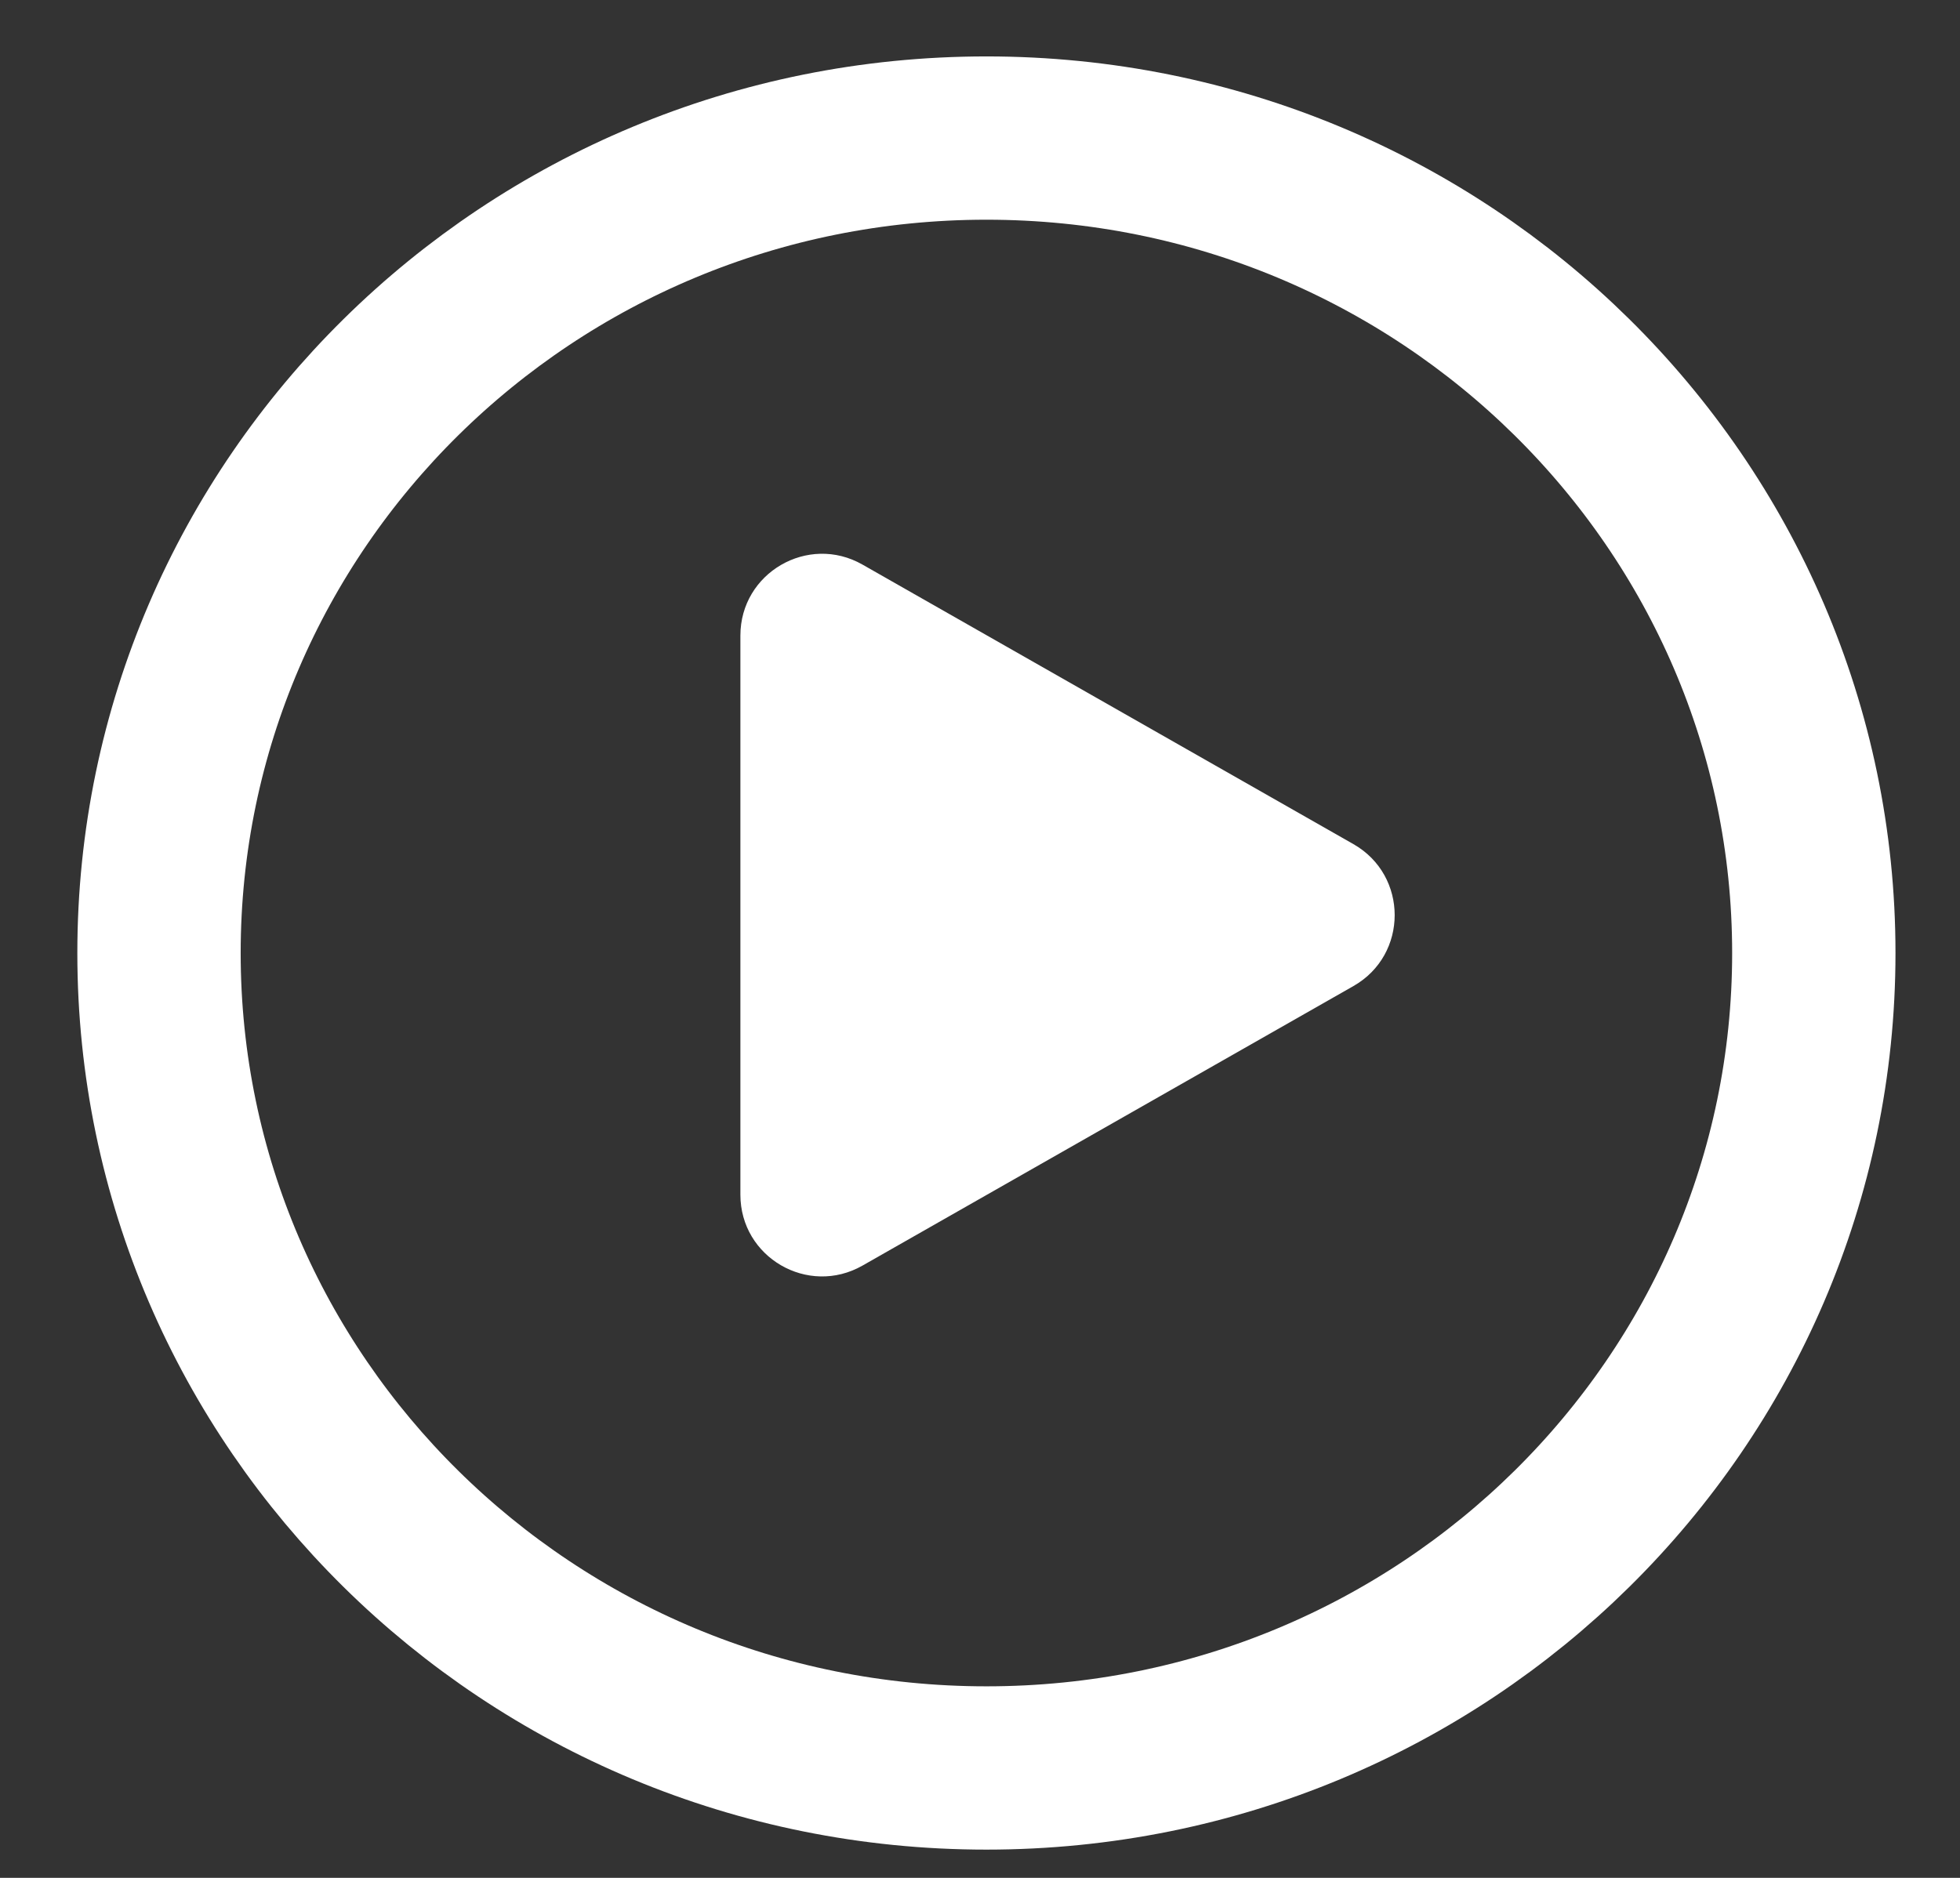 <svg width="24" height="23" viewBox="0 0 24 23" fill="none" xmlns="http://www.w3.org/2000/svg">
<rect x="0" y="0" width="24" height="23" fill="#333333" stroke="none"/>
<path d="M16.573 10.339C17.246 10.723 17.246 11.694 16.573 12.077L10.561 15.501C9.894 15.881 9.066 15.4 9.066 14.633L9.066 7.784C9.066 7.017 9.894 6.535 10.561 6.915L16.573 10.339Z" fill="white"/>
<path d="M22.21 11.673C22.21 17.172 17.687 21.654 12.079 21.654C6.47 21.654 1.947 17.172 1.947 11.673C1.947 6.173 6.47 1.691 12.079 1.691C17.687 1.691 22.21 6.173 22.21 11.673Z" stroke="white" stroke-width="2"/>
</svg>
